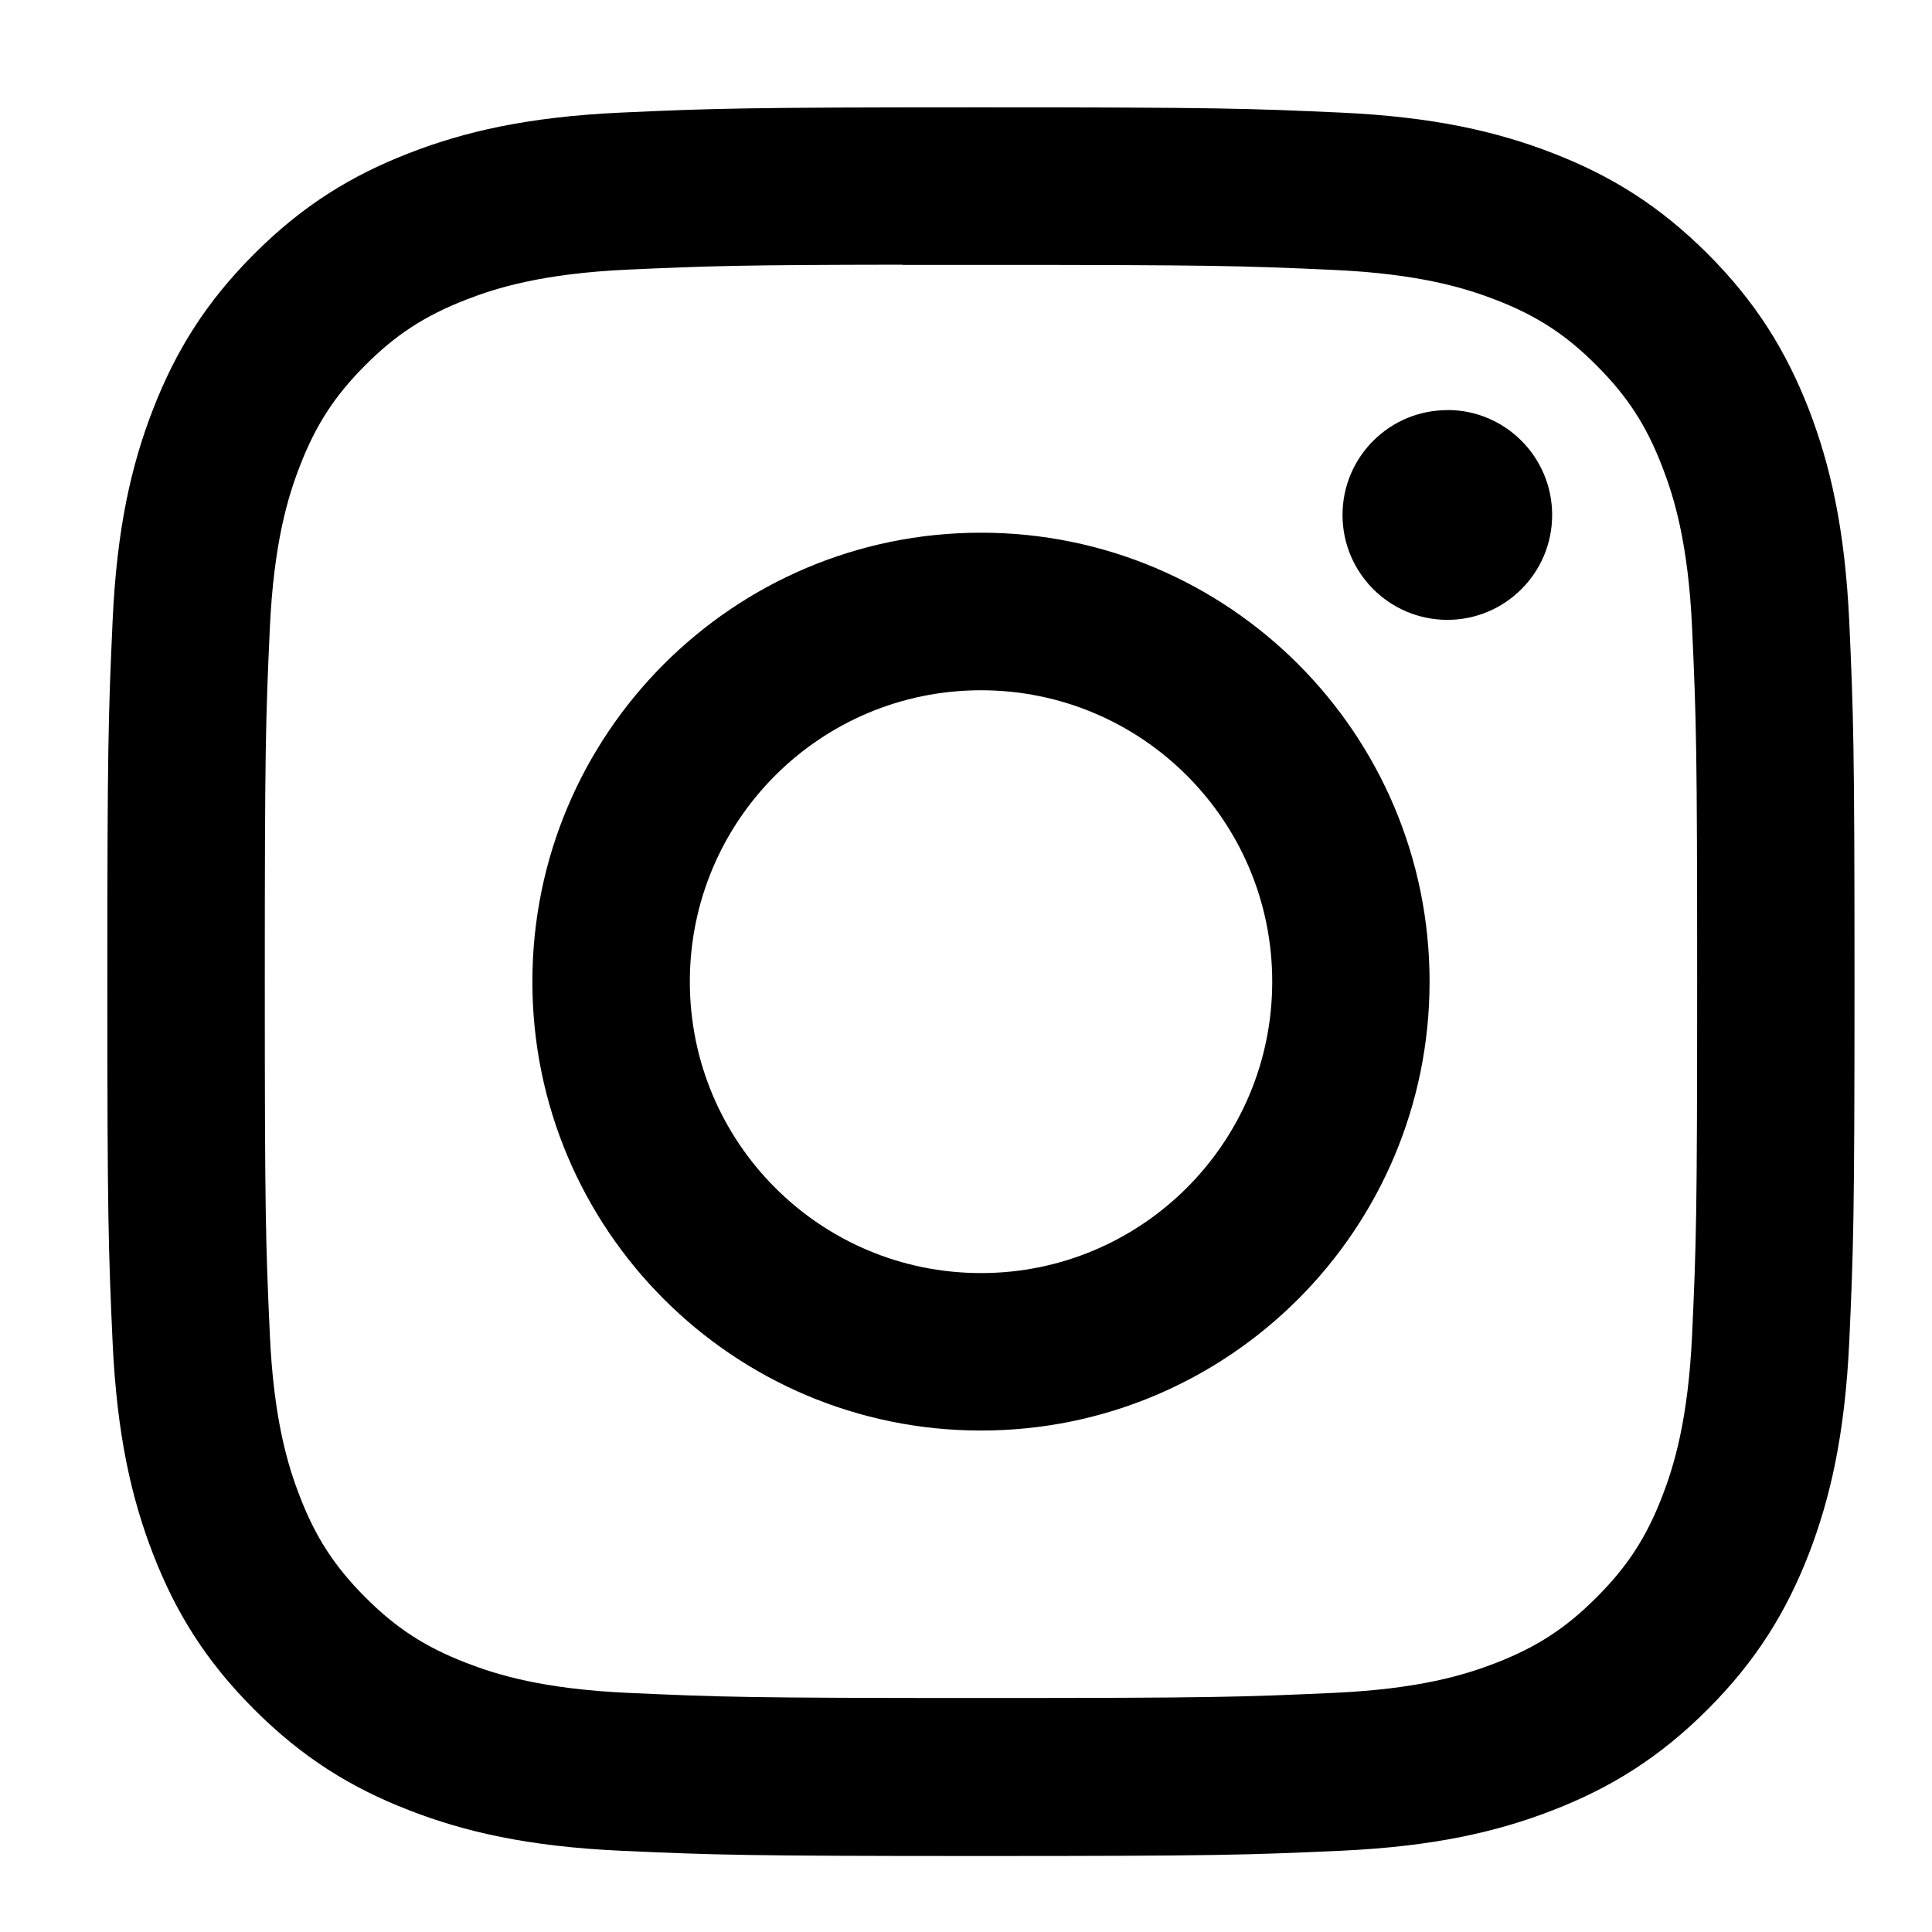<?xml version="1.0" encoding="UTF-8"?>
<svg width="18px" height="18px" viewBox="0 0 18 18" version="1.1" xmlns="http://www.w3.org/2000/svg" xmlns:xlink="http://www.w3.org/1999/xlink">
    <!-- Generator: Sketch 45.2 (43514) - http://www.bohemiancoding.com/sketch -->
    <title>instagram</title>
    <desc>Created with Sketch.</desc>
    <defs></defs>
    <g id="Page-1" stroke="none" stroke-width="1" fill="none" fill-rule="evenodd">
        <g id="instagram" fill="#000000">
            <path d="M9.14,1 C6.929,1 6.652,1.01 5.784,1.049 C4.917,1.089 4.326,1.226 3.808,1.428 C3.273,1.636 2.819,1.914 2.367,2.367 C1.914,2.82 1.636,3.274 1.427,3.81 C1.225,4.328 1.088,4.92 1.049,5.787 C1.01,6.656 1,6.934 1,9.146 C1,11.358 1.01,11.635 1.049,12.504 C1.089,13.371 1.226,13.963 1.427,14.481 C1.635,15.017 1.913,15.471 2.366,15.924 C2.818,16.377 3.272,16.656 3.807,16.864 C4.325,17.066 4.917,17.203 5.783,17.243 C6.651,17.282 6.929,17.292 9.139,17.292 C11.35,17.292 11.626,17.282 12.494,17.243 C13.361,17.203 13.953,17.066 14.471,16.864 C15.006,16.656 15.459,16.377 15.912,15.924 C16.364,15.471 16.642,15.017 16.851,14.481 C17.051,13.963 17.188,13.371 17.229,12.504 C17.268,11.635 17.278,11.358 17.278,9.146 C17.278,6.934 17.268,6.656 17.229,5.787 C17.188,4.92 17.051,4.328 16.851,3.81 C16.642,3.274 16.364,2.82 15.912,2.367 C15.459,1.914 15.006,1.636 14.47,1.428 C13.951,1.226 13.36,1.089 12.493,1.049 C11.625,1.01 11.349,1 9.137,1 L9.14,1 Z M8.41,2.468 C8.626,2.468 8.868,2.468 9.14,2.468 C11.313,2.468 11.571,2.476 12.429,2.515 C13.222,2.551 13.653,2.684 13.94,2.795 C14.32,2.943 14.591,3.119 14.875,3.405 C15.16,3.69 15.337,3.961 15.484,4.341 C15.596,4.628 15.729,5.059 15.765,5.853 C15.804,6.712 15.812,6.97 15.812,9.144 C15.812,11.318 15.804,11.576 15.765,12.435 C15.728,13.229 15.596,13.66 15.484,13.947 C15.337,14.327 15.16,14.597 14.875,14.882 C14.59,15.168 14.32,15.344 13.94,15.492 C13.653,15.604 13.222,15.736 12.429,15.772 C11.571,15.811 11.313,15.82 9.14,15.82 C6.967,15.82 6.709,15.811 5.851,15.772 C5.057,15.736 4.627,15.603 4.34,15.491 C3.96,15.344 3.688,15.167 3.404,14.882 C3.119,14.597 2.942,14.326 2.795,13.946 C2.683,13.659 2.55,13.228 2.514,12.434 C2.475,11.575 2.467,11.317 2.467,9.142 C2.467,6.967 2.475,6.71 2.514,5.851 C2.551,5.057 2.683,4.626 2.795,4.339 C2.942,3.959 3.119,3.687 3.404,3.402 C3.688,3.117 3.96,2.941 4.34,2.793 C4.627,2.681 5.057,2.548 5.851,2.512 C6.602,2.478 6.893,2.468 8.41,2.466 L8.41,2.468 Z M13.485,3.821 C12.945,3.821 12.508,4.258 12.508,4.798 C12.508,5.337 12.945,5.775 13.485,5.775 C14.024,5.775 14.461,5.337 14.461,4.798 C14.461,4.258 14.024,3.82 13.485,3.82 L13.485,3.821 Z M9.14,4.963 C6.832,4.963 4.96,6.836 4.96,9.146 C4.96,11.456 6.832,13.328 9.14,13.328 C11.448,13.328 13.319,11.456 13.319,9.146 C13.319,6.836 11.448,4.963 9.14,4.963 L9.14,4.963 Z M9.14,6.431 C10.638,6.431 11.853,7.646 11.853,9.146 C11.853,10.645 10.638,11.861 9.14,11.861 C7.641,11.861 6.427,10.645 6.427,9.146 C6.427,7.646 7.641,6.431 9.14,6.431 L9.14,6.431 Z" id="Shape"></path>
        </g>
    </g>
</svg>